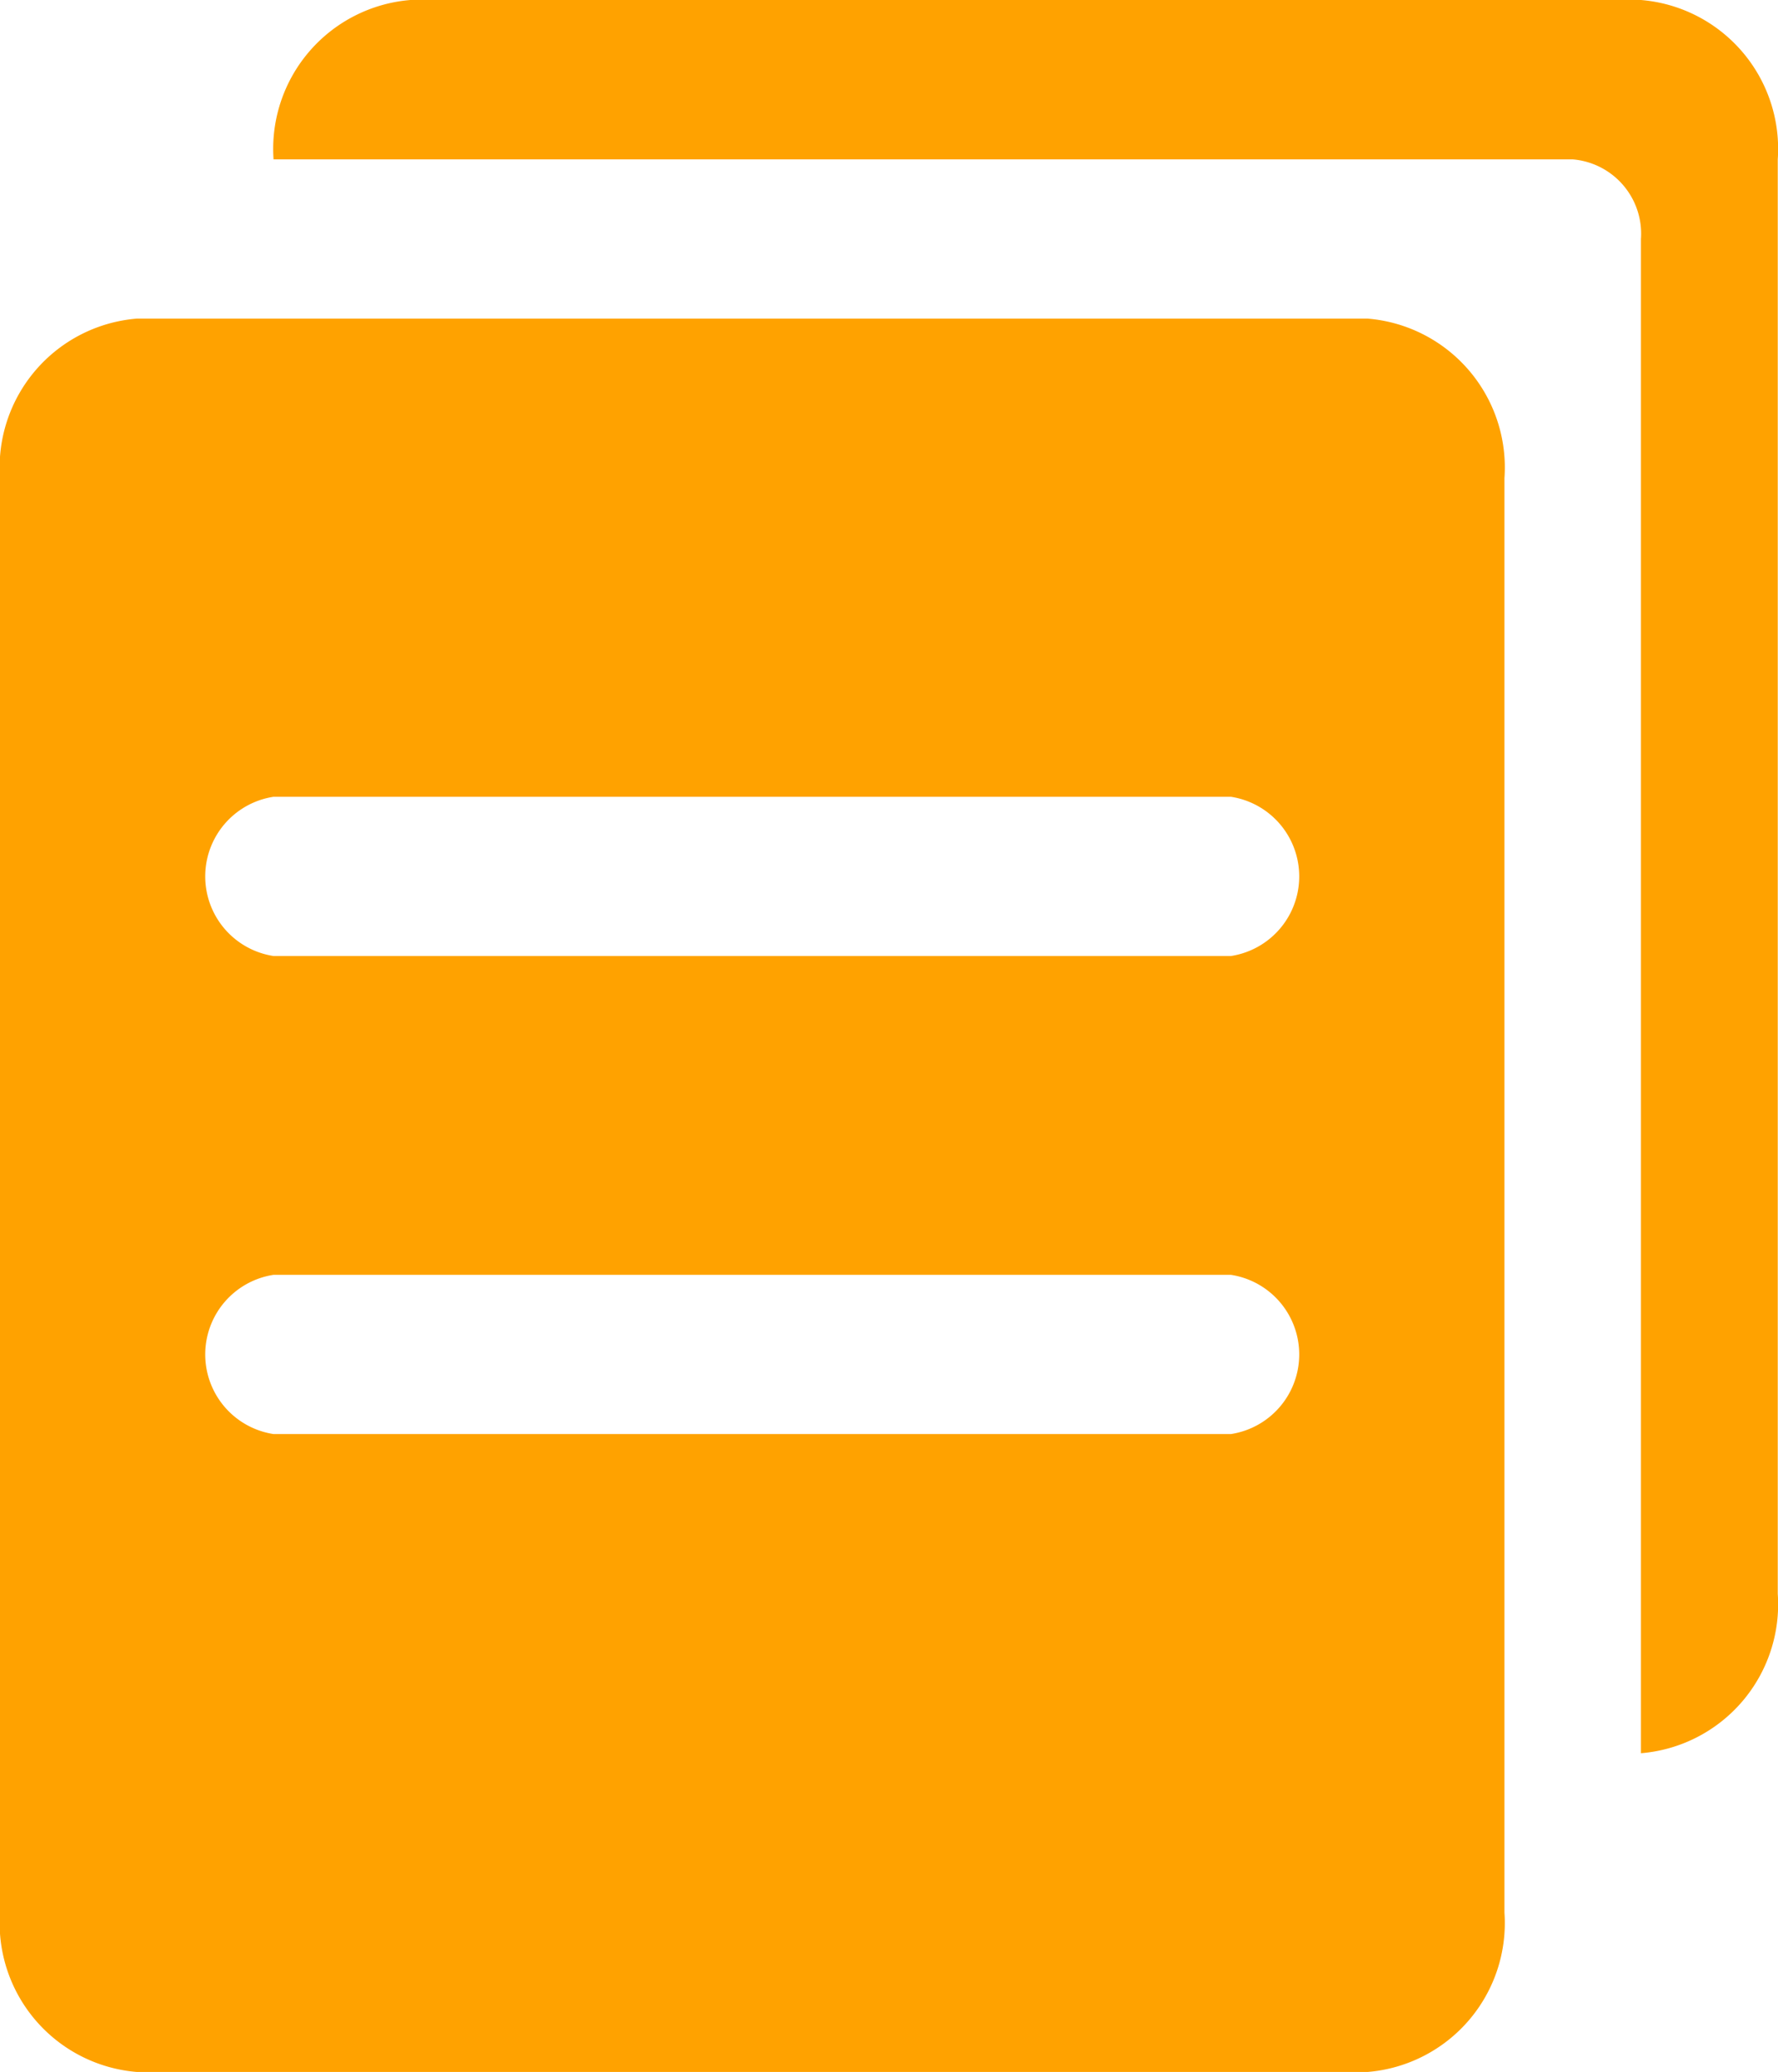 <svg xmlns="http://www.w3.org/2000/svg" width="29.58" height="34.467" viewBox="0 0 29.58 34.467"><defs><style>.a{fill:#ffa200;}</style></defs><path class="a" d="M91.3,93.164V67.976a1.241,1.241,0,0,0-1.137-1.325H68.551A2.485,2.485,0,0,1,70.827,64H91.3a2.485,2.485,0,0,1,2.276,2.651V90.512A2.485,2.485,0,0,1,91.3,93.164ZM89.029,71.954V95.815a2.485,2.485,0,0,1-2.276,2.651H66.276A2.485,2.485,0,0,1,64,95.815V71.954A2.485,2.485,0,0,1,66.276,69.3H86.753A2.485,2.485,0,0,1,89.029,71.954Zm-4.551,5.3H68.551a1.34,1.34,0,0,0,0,2.649H84.478a1.34,1.34,0,0,0,0-2.649Zm0,7.952H68.551a1.34,1.34,0,0,0,0,2.649H84.478a1.34,1.34,0,0,0,0-2.649Z" transform="translate(-64 -64)"/></svg>